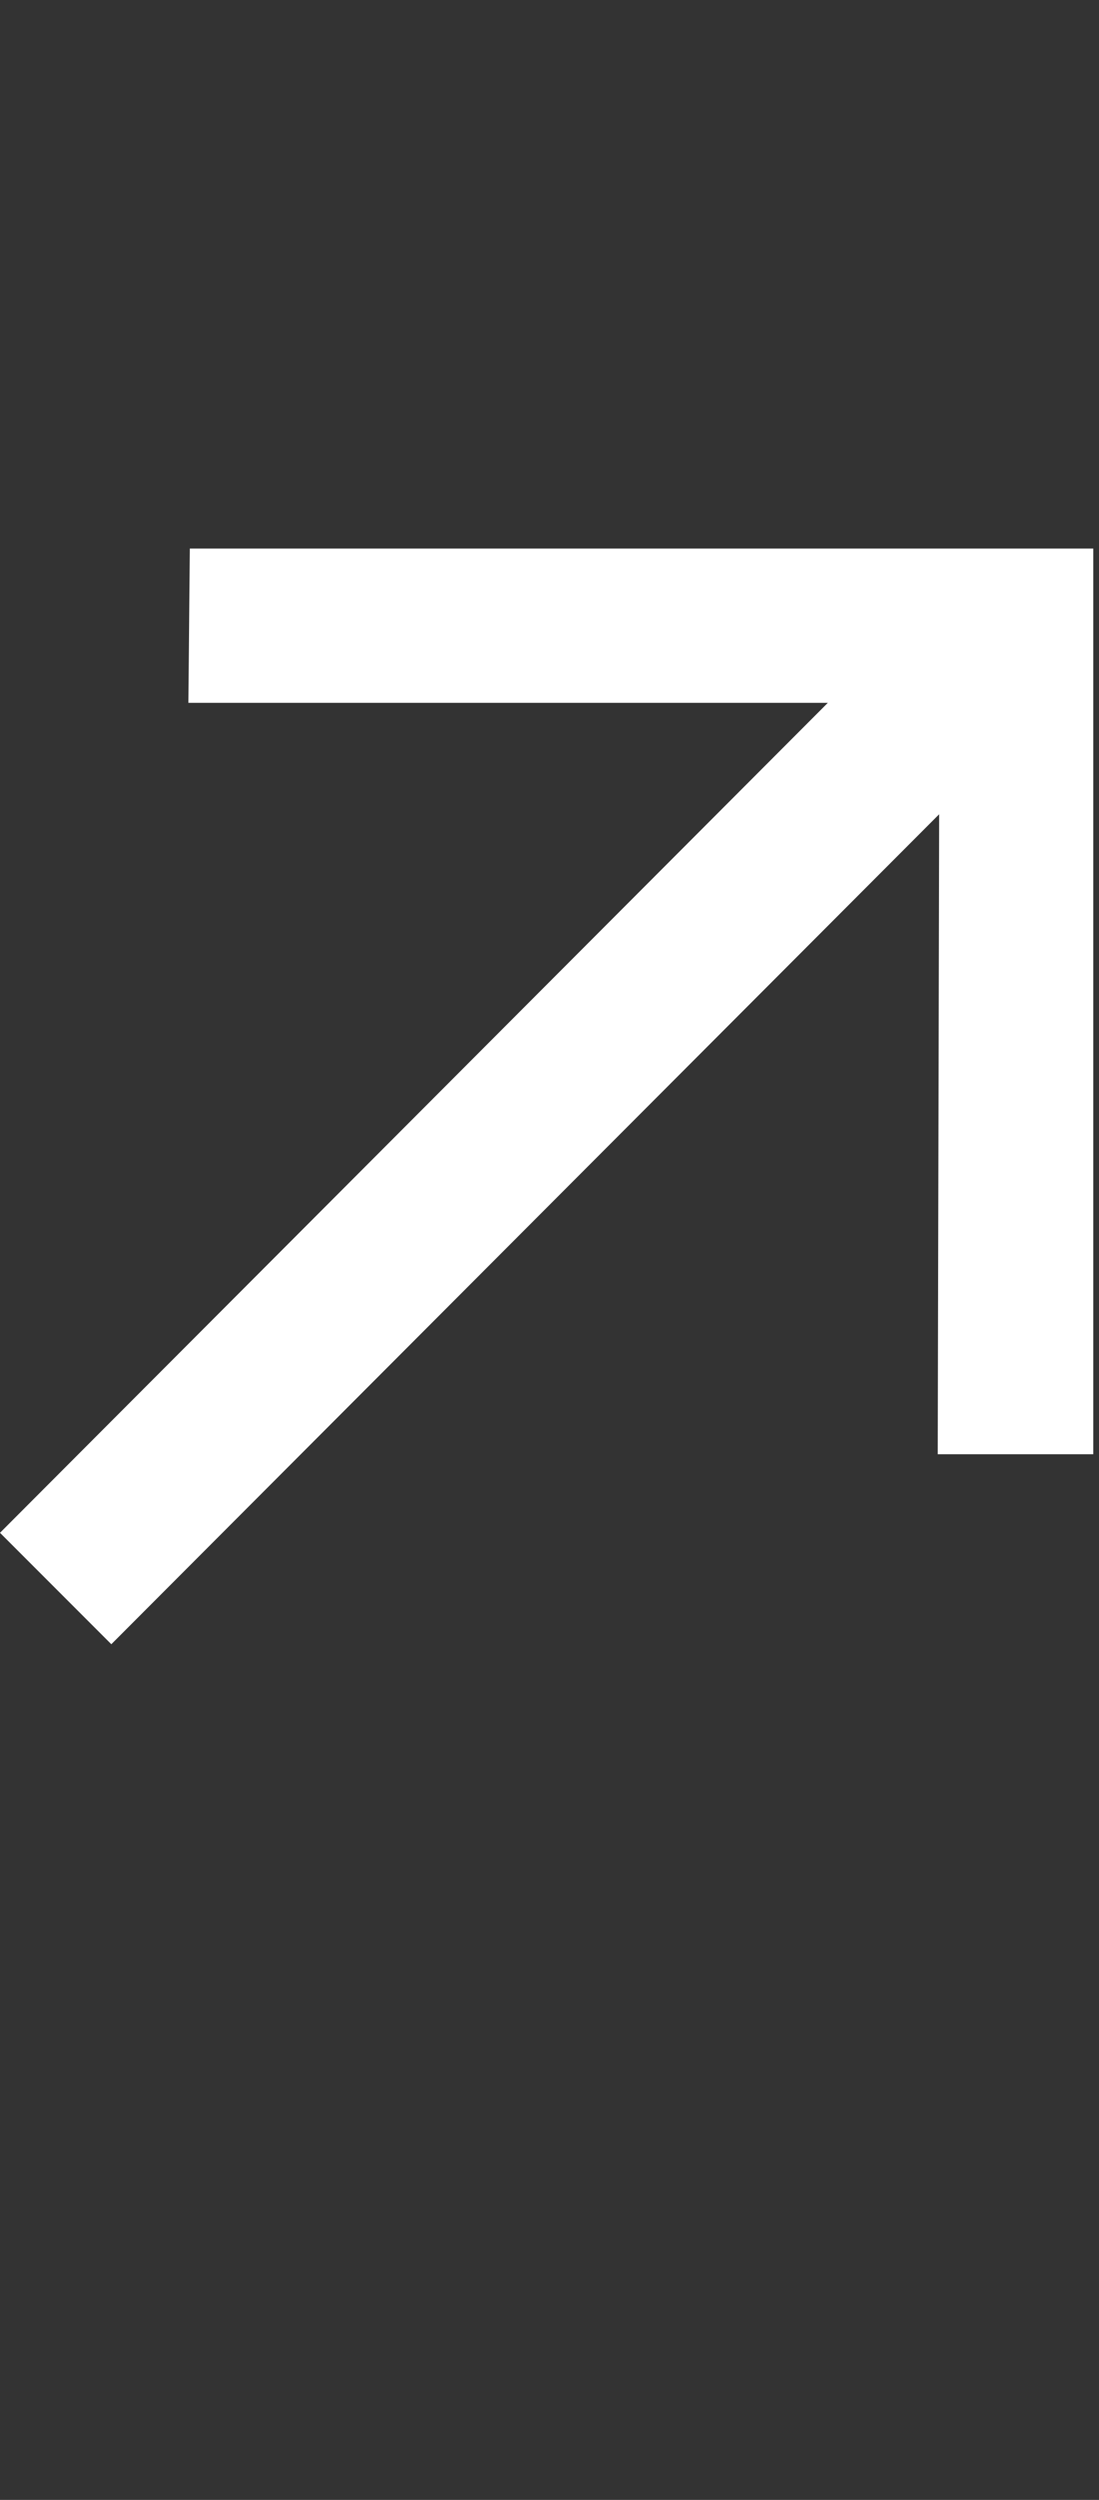 <svg width="154" height="350" viewBox="0 0 154 350" fill="none" xmlns="http://www.w3.org/2000/svg">
<rect x="0" y="0" width="154" height="350" fill="#333333" stroke="none"/>
<path d="M15.6 230.2L131.6 114L131.4 203.6H153.2V76.8H26.6L26.4 98.4H116L0 214.6L15.6 230.2Z" fill="white"/>
</svg>
